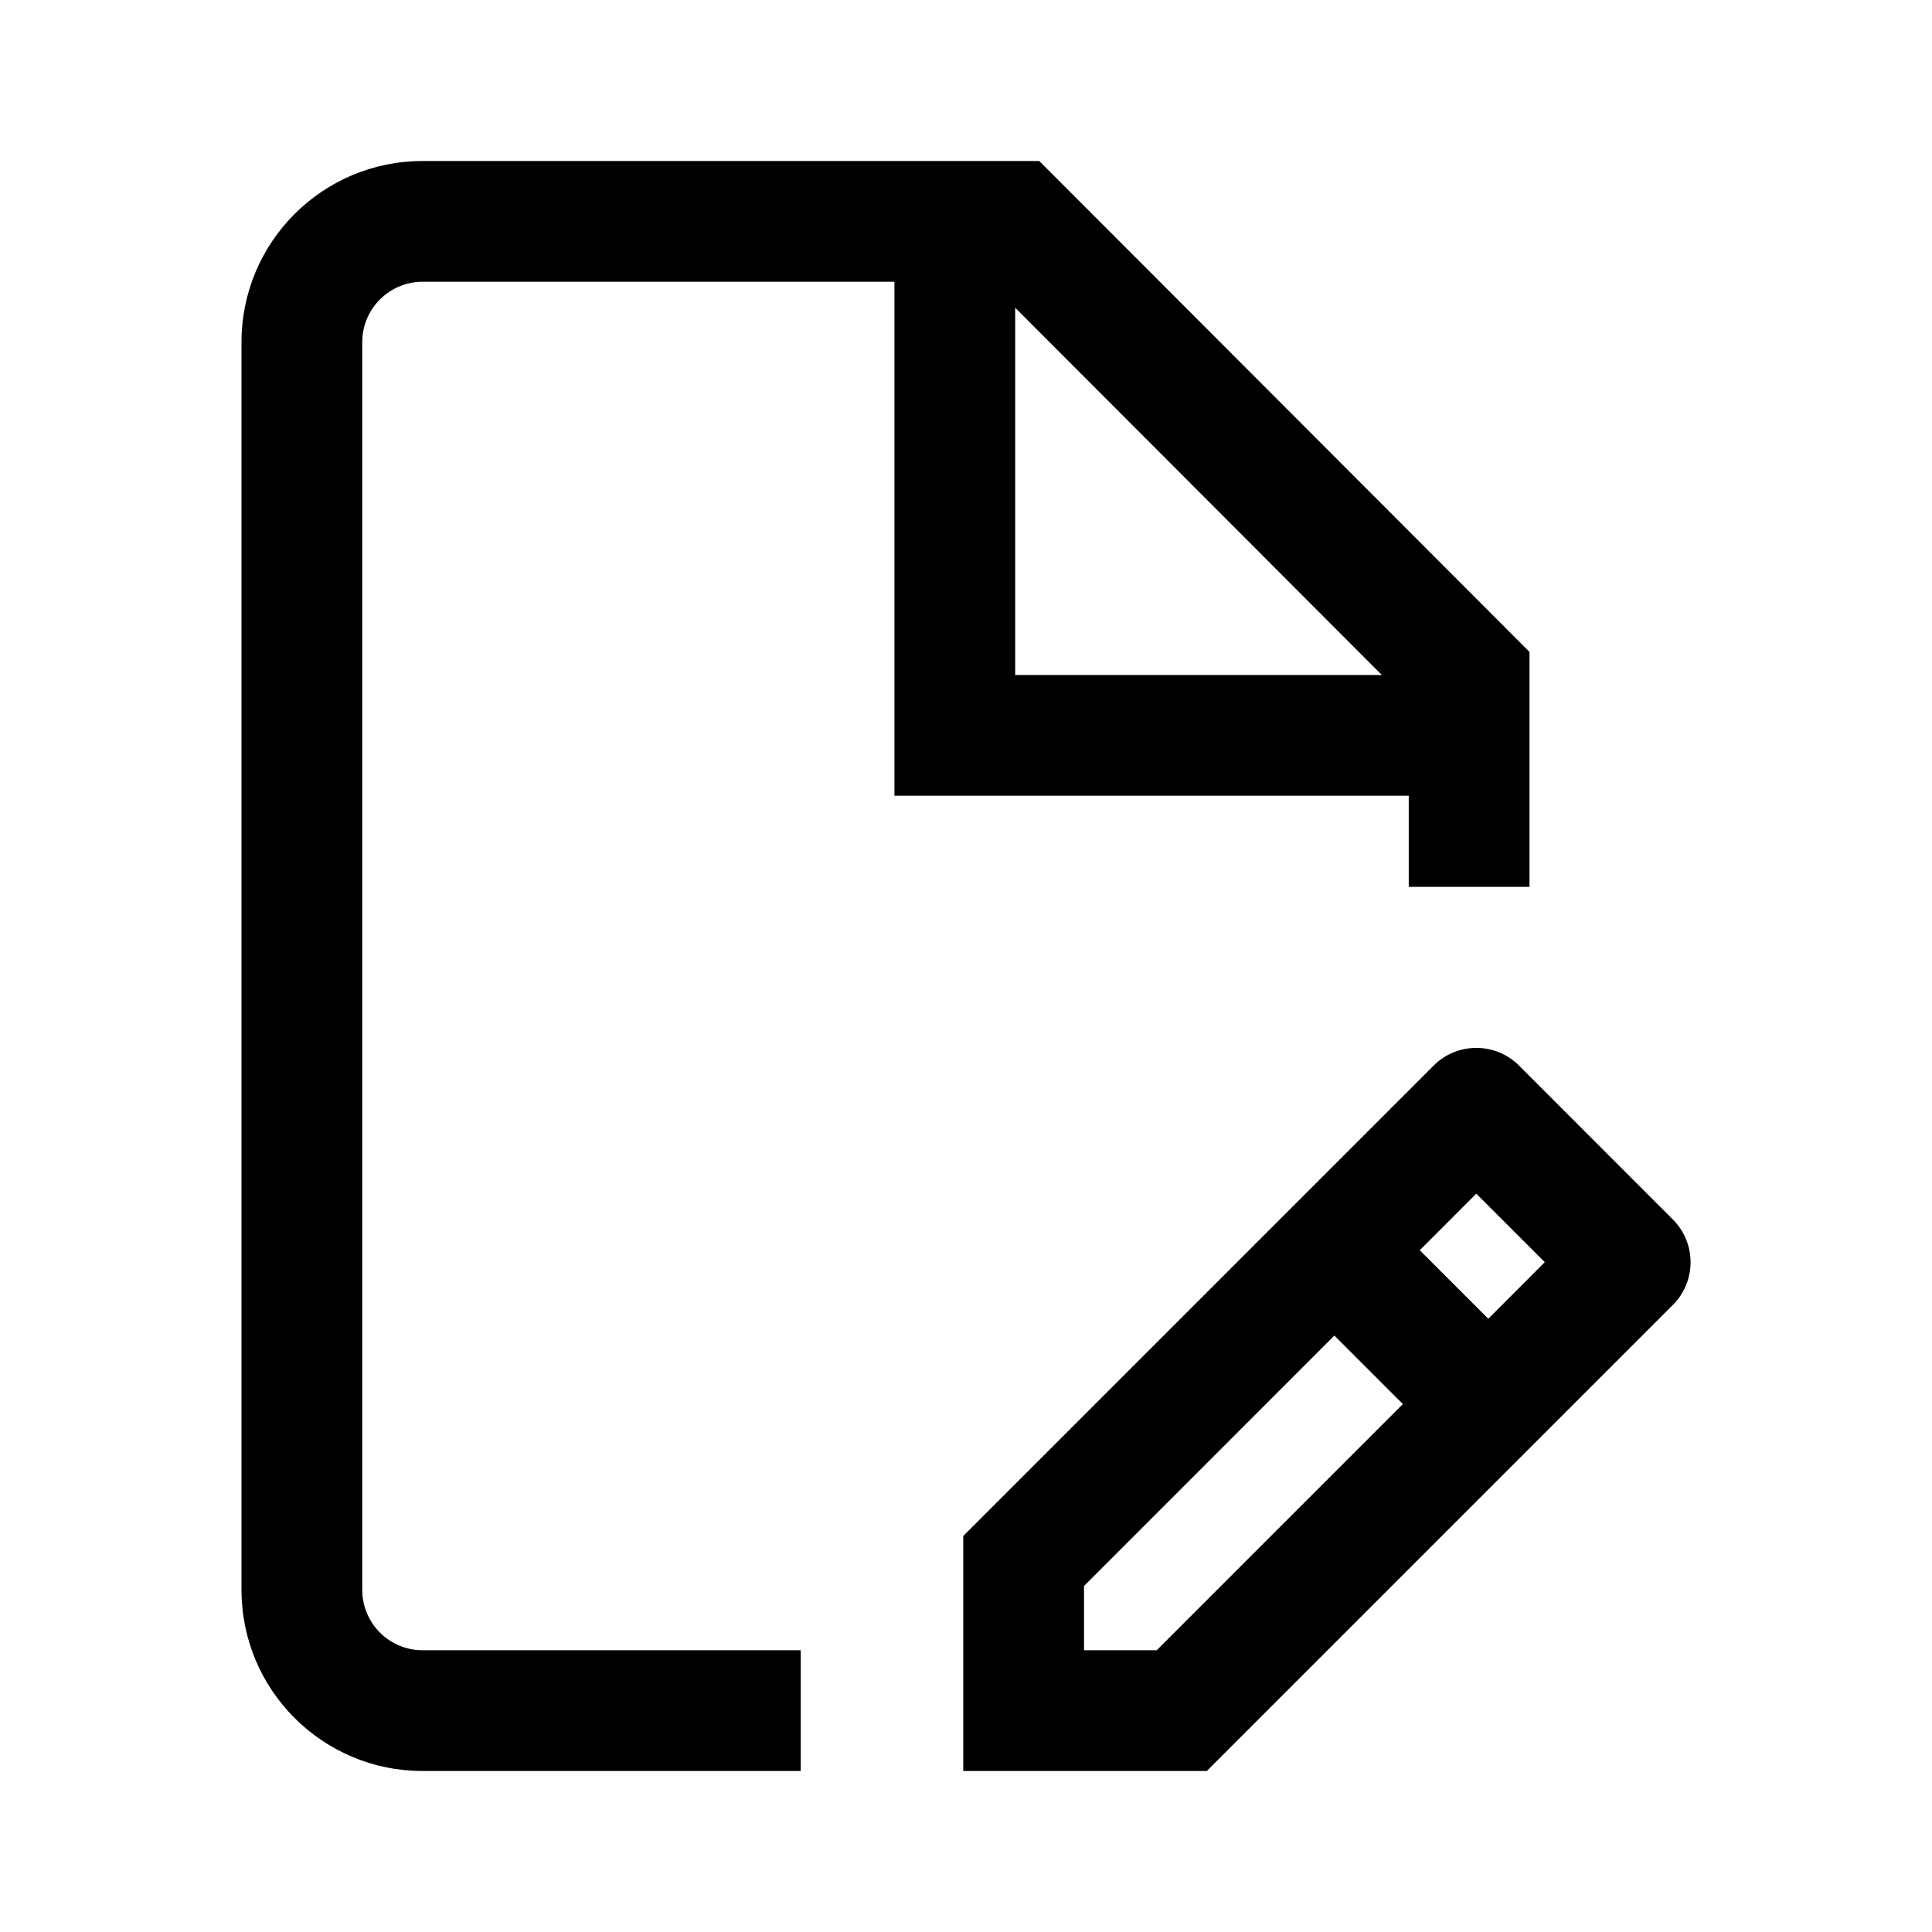 <svg width="24" height="24" viewBox="0 0 24 24" fill="none" xmlns="http://www.w3.org/2000/svg">
<path d="M4.5 4.25C4.5 3.836 4.836 3.5 5.25 3.5H11.111V9.885H17.5V11.017H19V8.098L12.91 2H5.25C4.007 2 3 3.007 3 4.25V19.75C3 20.993 4.007 22 5.25 22H9.947V20.5H5.25C4.836 20.5 4.5 20.164 4.5 19.75V4.25ZM17.166 8.385H12.611V3.823L17.166 8.385Z" fill="black"/>
<path d="M18.87 13.237C18.577 12.944 18.102 12.944 17.809 13.237L11.966 19.08V22H14.991L20.781 16.21C20.922 16.069 21.001 15.878 21.001 15.679C21.001 15.48 20.922 15.29 20.781 15.149L18.87 13.237ZM18.488 16.382L17.637 15.531L18.339 14.828L19.19 15.679L18.488 16.382ZM16.576 16.591L17.427 17.442L14.369 20.5H13.466V19.702L16.576 16.591Z" fill="black"/>
</svg>
